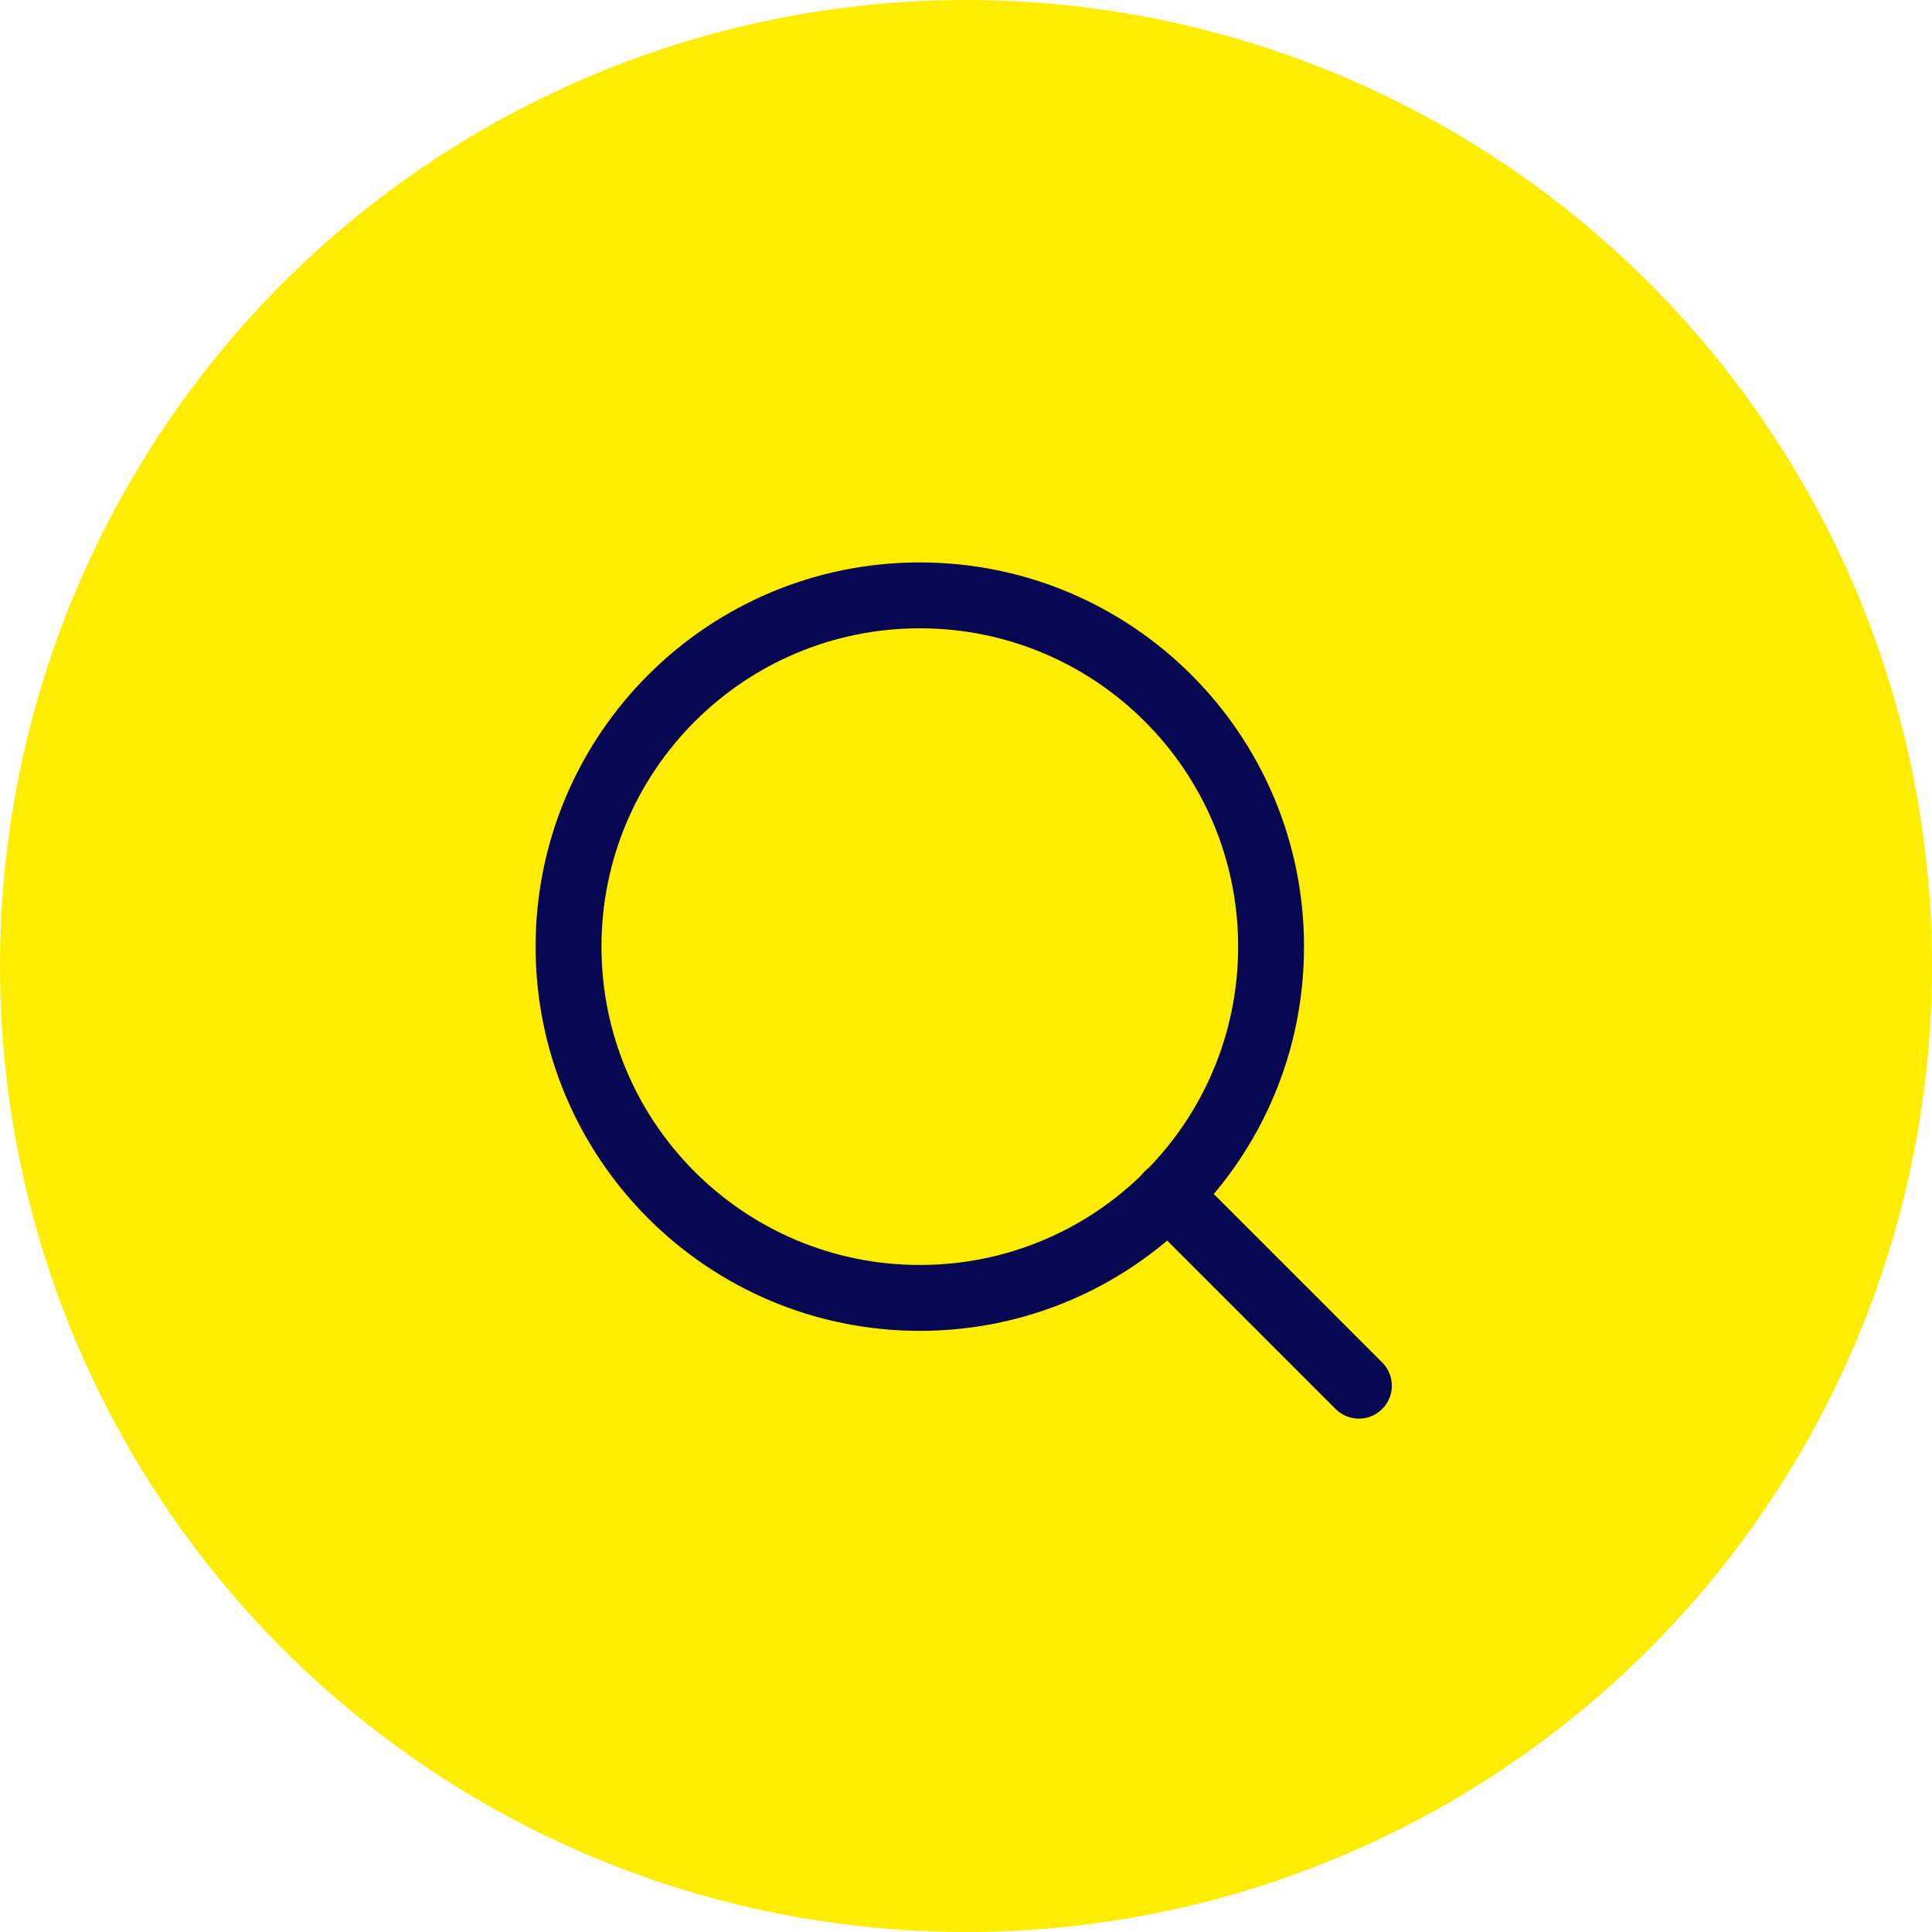 <svg width="72" height="72" viewBox="0 0 72 72" fill="none" xmlns="http://www.w3.org/2000/svg">
<circle cx="36" cy="36" r="36" fill="#FFED00"/>
<path fill-rule="evenodd" clip-rule="evenodd" d="M19.96 35.279C19.96 27.371 26.371 20.96 34.279 20.96C42.187 20.96 48.597 27.371 48.597 35.279C48.597 43.186 42.187 49.597 34.279 49.597C26.371 49.597 19.96 43.186 19.96 35.279ZM34.279 23.415C27.727 23.415 22.415 28.727 22.415 35.279C22.415 41.831 27.727 47.142 34.279 47.142C40.831 47.142 46.142 41.831 46.142 35.279C46.142 28.727 40.831 23.415 34.279 23.415Z" fill="#080852"/>
<path fill-rule="evenodd" clip-rule="evenodd" d="M42.656 43.656C43.136 43.177 43.913 43.177 44.392 43.656L51.51 50.775C51.99 51.254 51.99 52.031 51.51 52.51C51.031 52.989 50.254 52.989 49.775 52.51L42.656 45.392C42.177 44.913 42.177 44.136 42.656 43.656Z" fill="#080852"/>
</svg>
